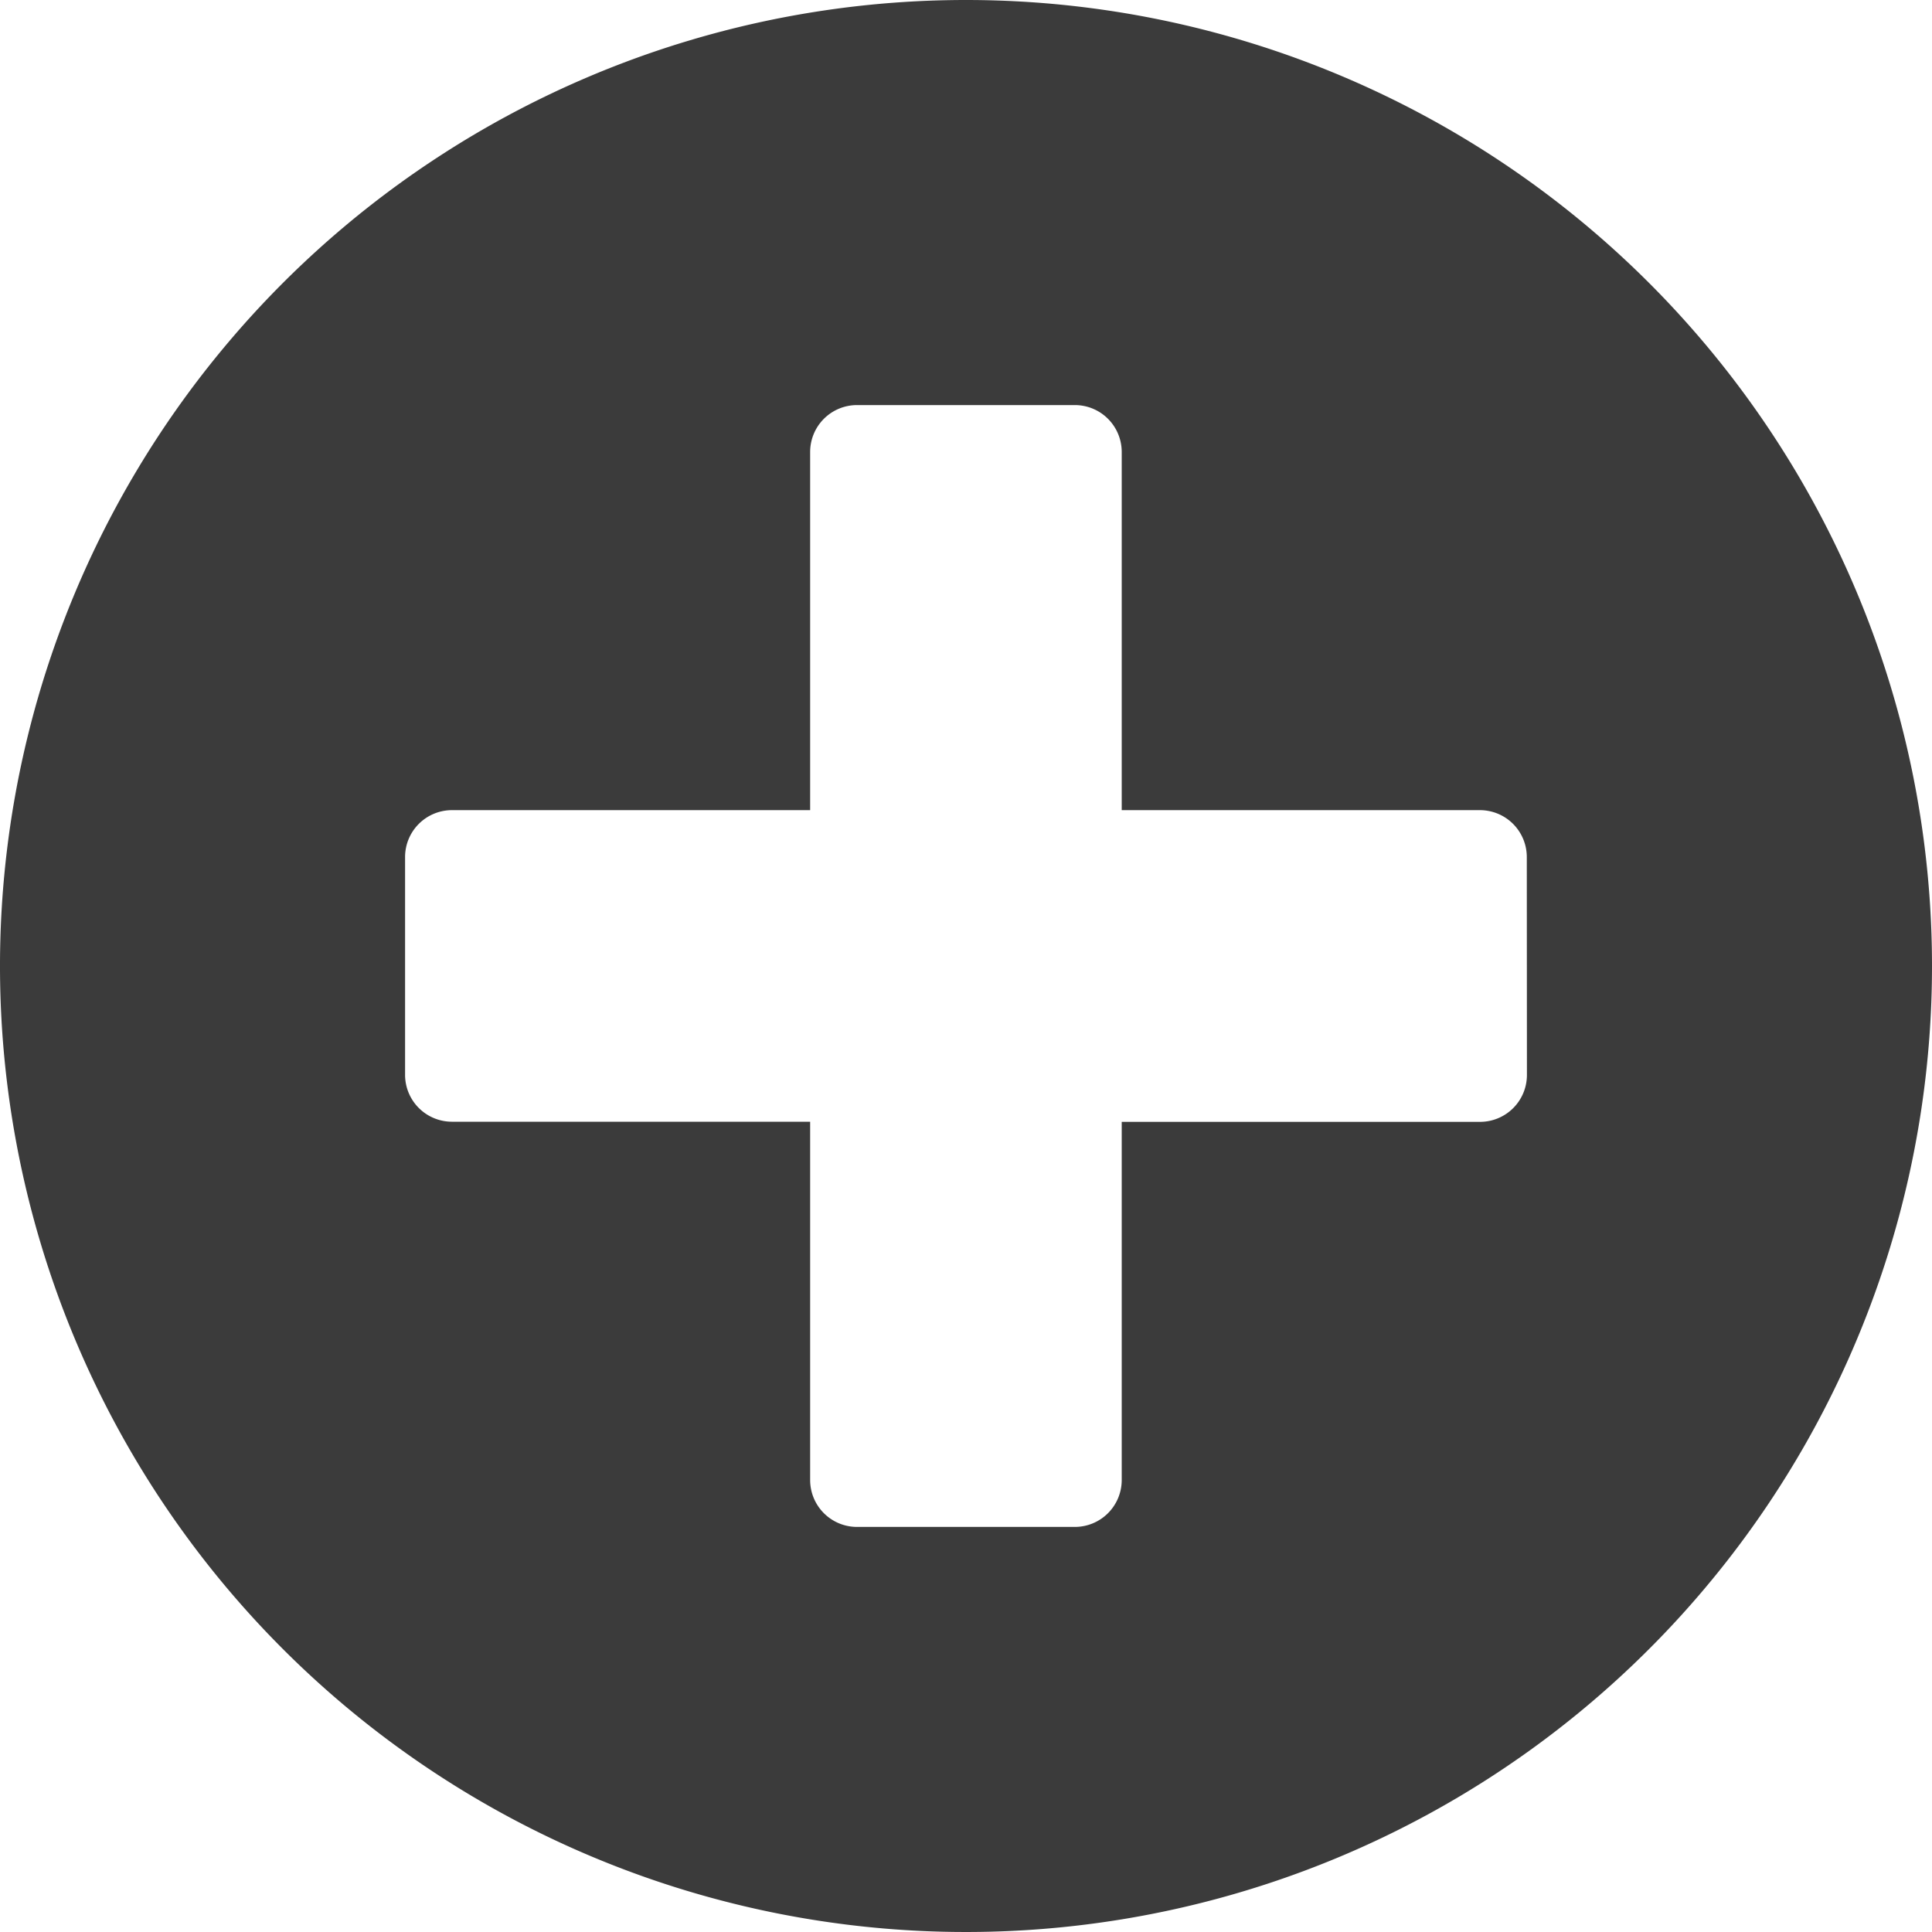 <svg xmlns="http://www.w3.org/2000/svg" width="15" height="15" viewBox="0 0 15 15">
  <path id="Icon_awesome-plus-circle" data-name="Icon awesome-plus-circle" d="M8.063.563a7.5,7.5,0,1,0,7.5,7.5A7.5,7.5,0,0,0,8.063.563Zm4.355,8.347a.364.364,0,0,1-.363.363H9.272v2.782a.364.364,0,0,1-.363.363H7.216a.364.364,0,0,1-.363-.363V9.272H4.071a.364.364,0,0,1-.363-.363V7.216a.364.364,0,0,1,.363-.363H6.853V4.071a.364.364,0,0,1,.363-.363H8.909a.364.364,0,0,1,.363.363V6.853h2.782a.364.364,0,0,1,.363.363Z" transform="translate(-0.563 -0.563)" fill="#3b3b3b"/>
</svg>
